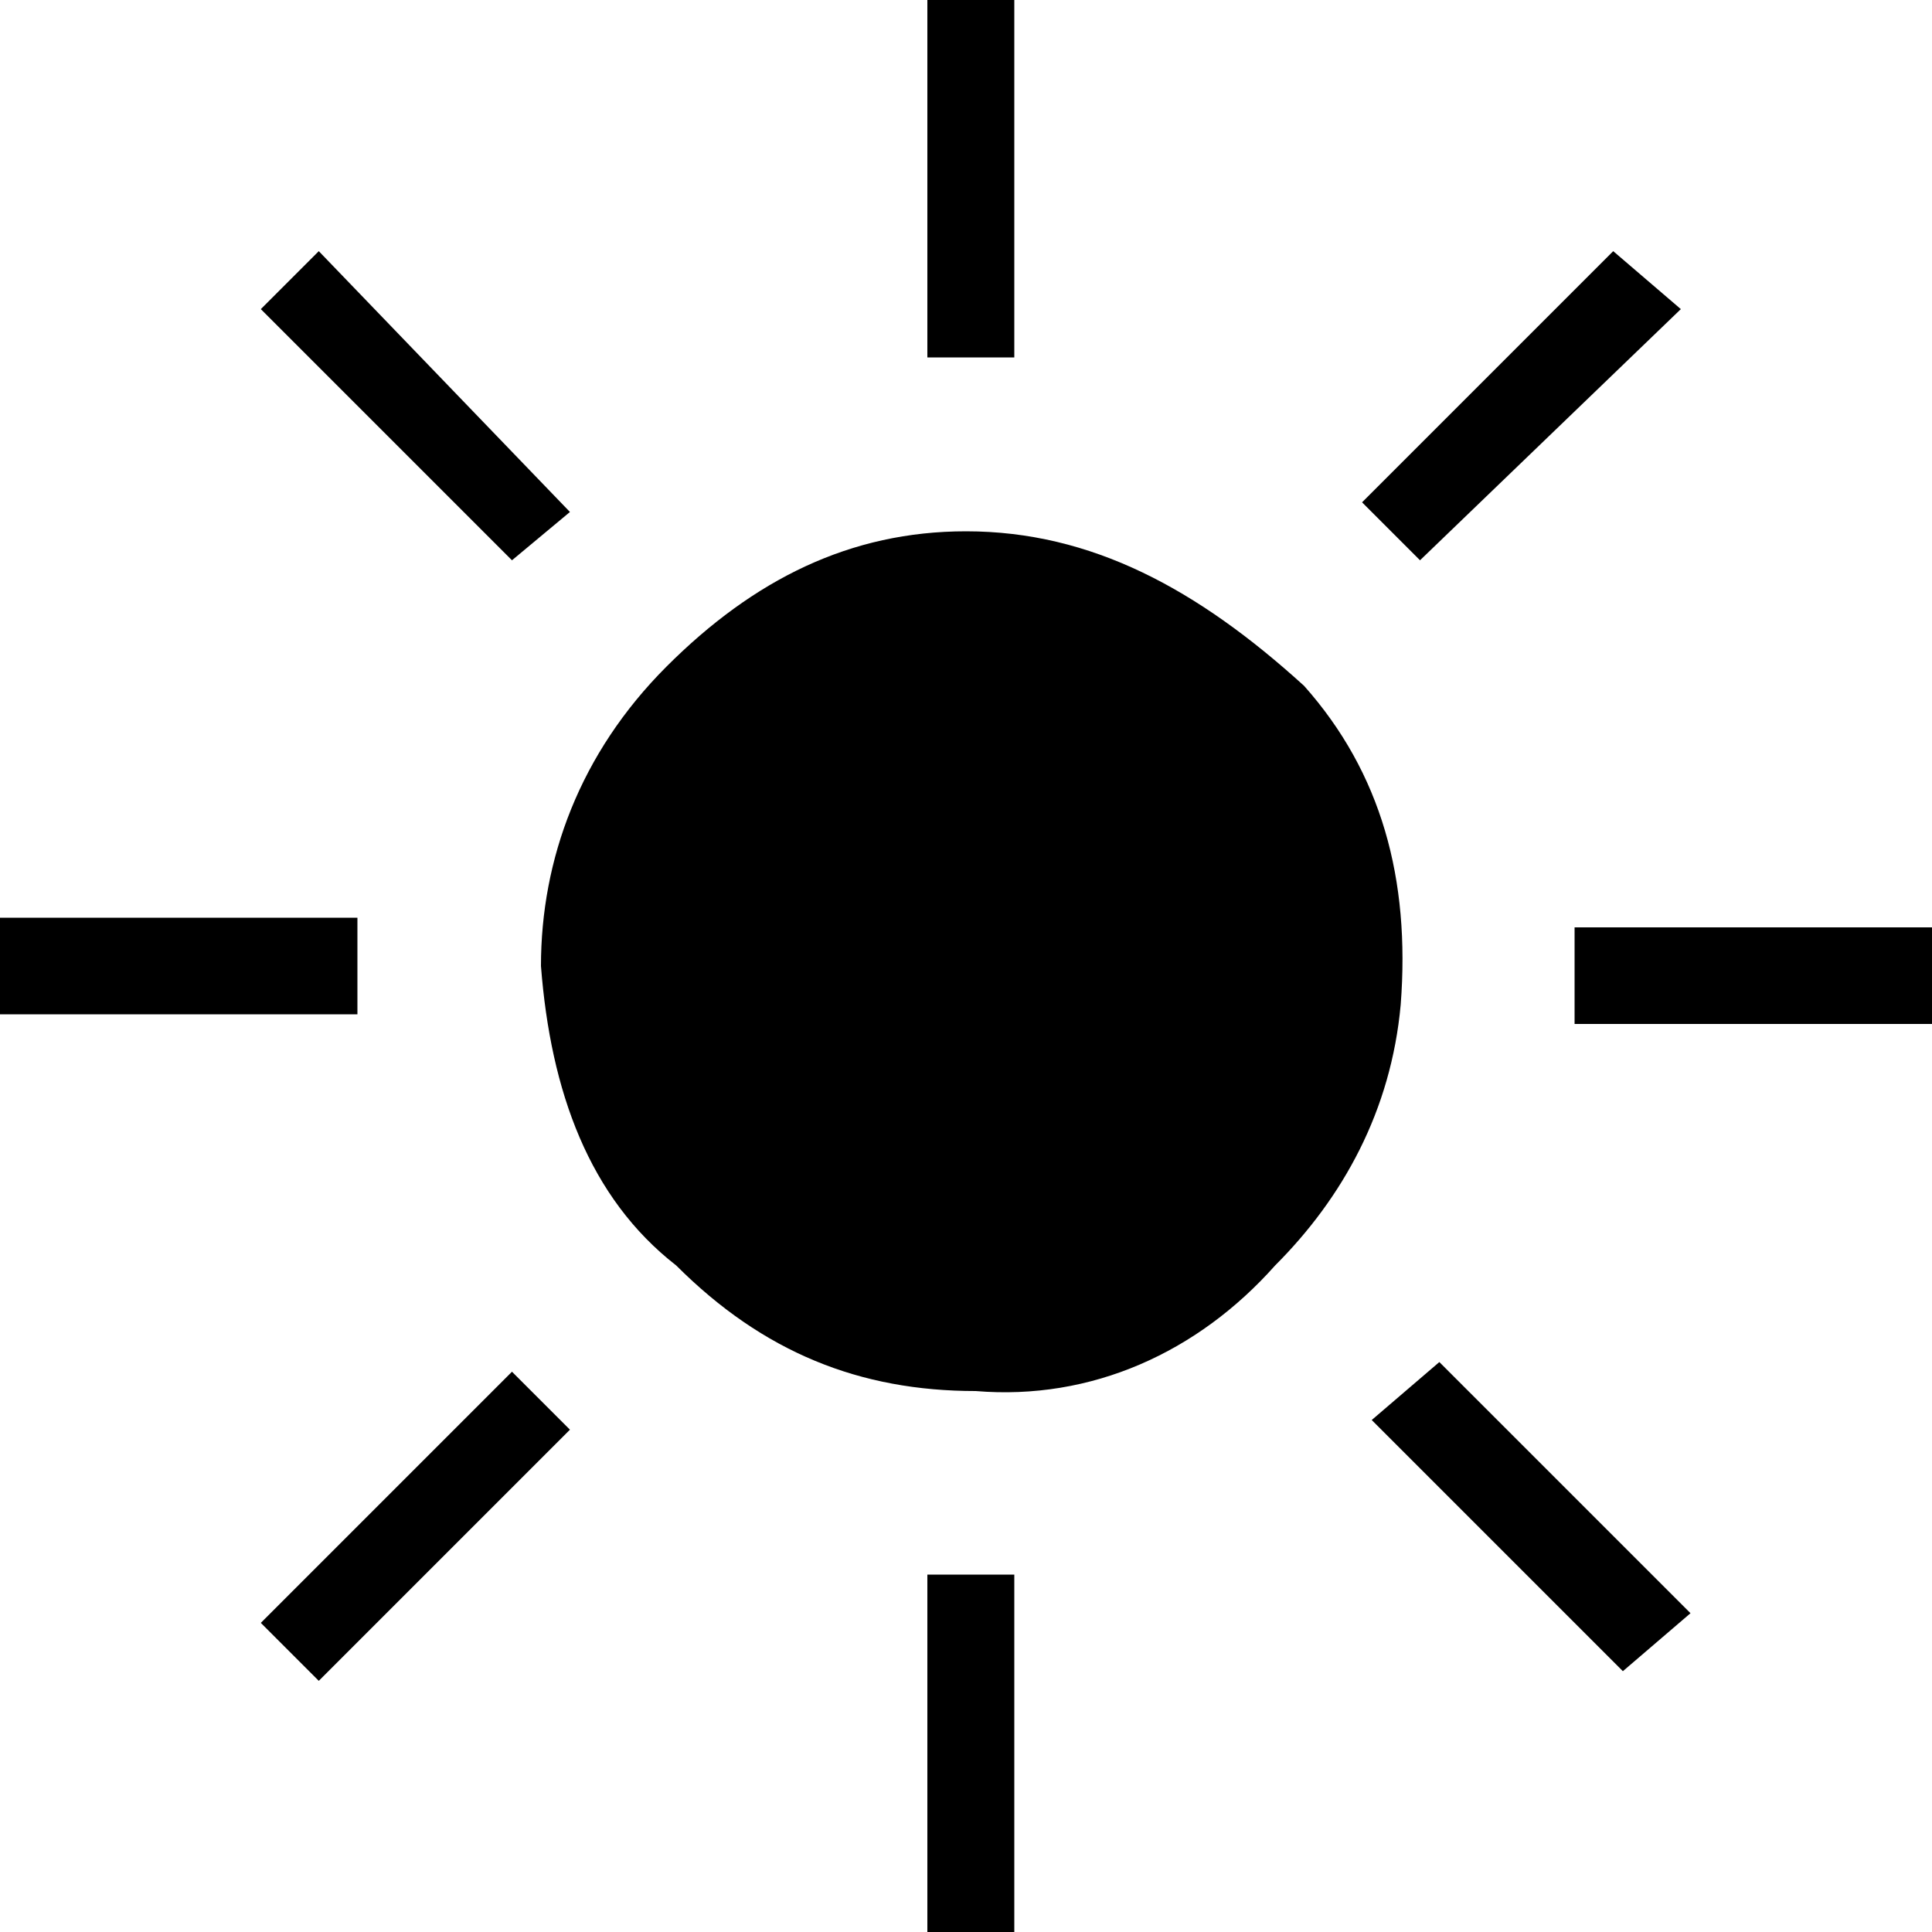 <?xml version="1.0" encoding="utf-8"?>
<!-- Generator: Adobe Illustrator 25.0.0, SVG Export Plug-In . SVG Version: 6.00 Build 0)  -->
<svg version="1.1" id="Layer_1" xmlns="http://www.w3.org/2000/svg" xmlns:xlink="http://www.w3.org/1999/xlink" x="0px" y="0px"
	 viewBox="0 0 20 20" style="enable-background:new 0 0 20 20;" xml:space="preserve">
<g>
	<path d="M10,5.5C8.8,5.5,7.8,6,6.9,6.9C6,7.8,5.6,8.9,5.6,10c0.1,1.3,0.5,2.4,1.4,3.1c0.9,0.9,1.9,1.3,3.1,1.3
		c1.2,0.1,2.3-0.4,3.1-1.3c0.7-0.7,1.2-1.6,1.3-2.7c0.1-1.3-0.2-2.4-1-3.3C12.4,6.1,11.3,5.5,10,5.5 M10.4,0H9.6v3.7h0.9V0z M9.6,20
		h0.9v-3.7H9.6V20z M5.9,5.3L3.3,2.6L2.7,3.2l2.6,2.6L5.9,5.3z M14.2,14.7l2.6,2.6l0.7-0.6l-2.6-2.6L14.2,14.7z M3.8,9.5H0v1h3.7
		V9.5z M16.3,10.6H20v-1h-3.7V10.6z M2.7,16.8l0.6,0.6l2.6-2.6l-0.6-0.6L2.7,16.8z M17.4,3.2l-0.7-0.6l-2.6,2.6l0.6,0.6L17.4,3.2z"
		/>
</g>
</svg>
